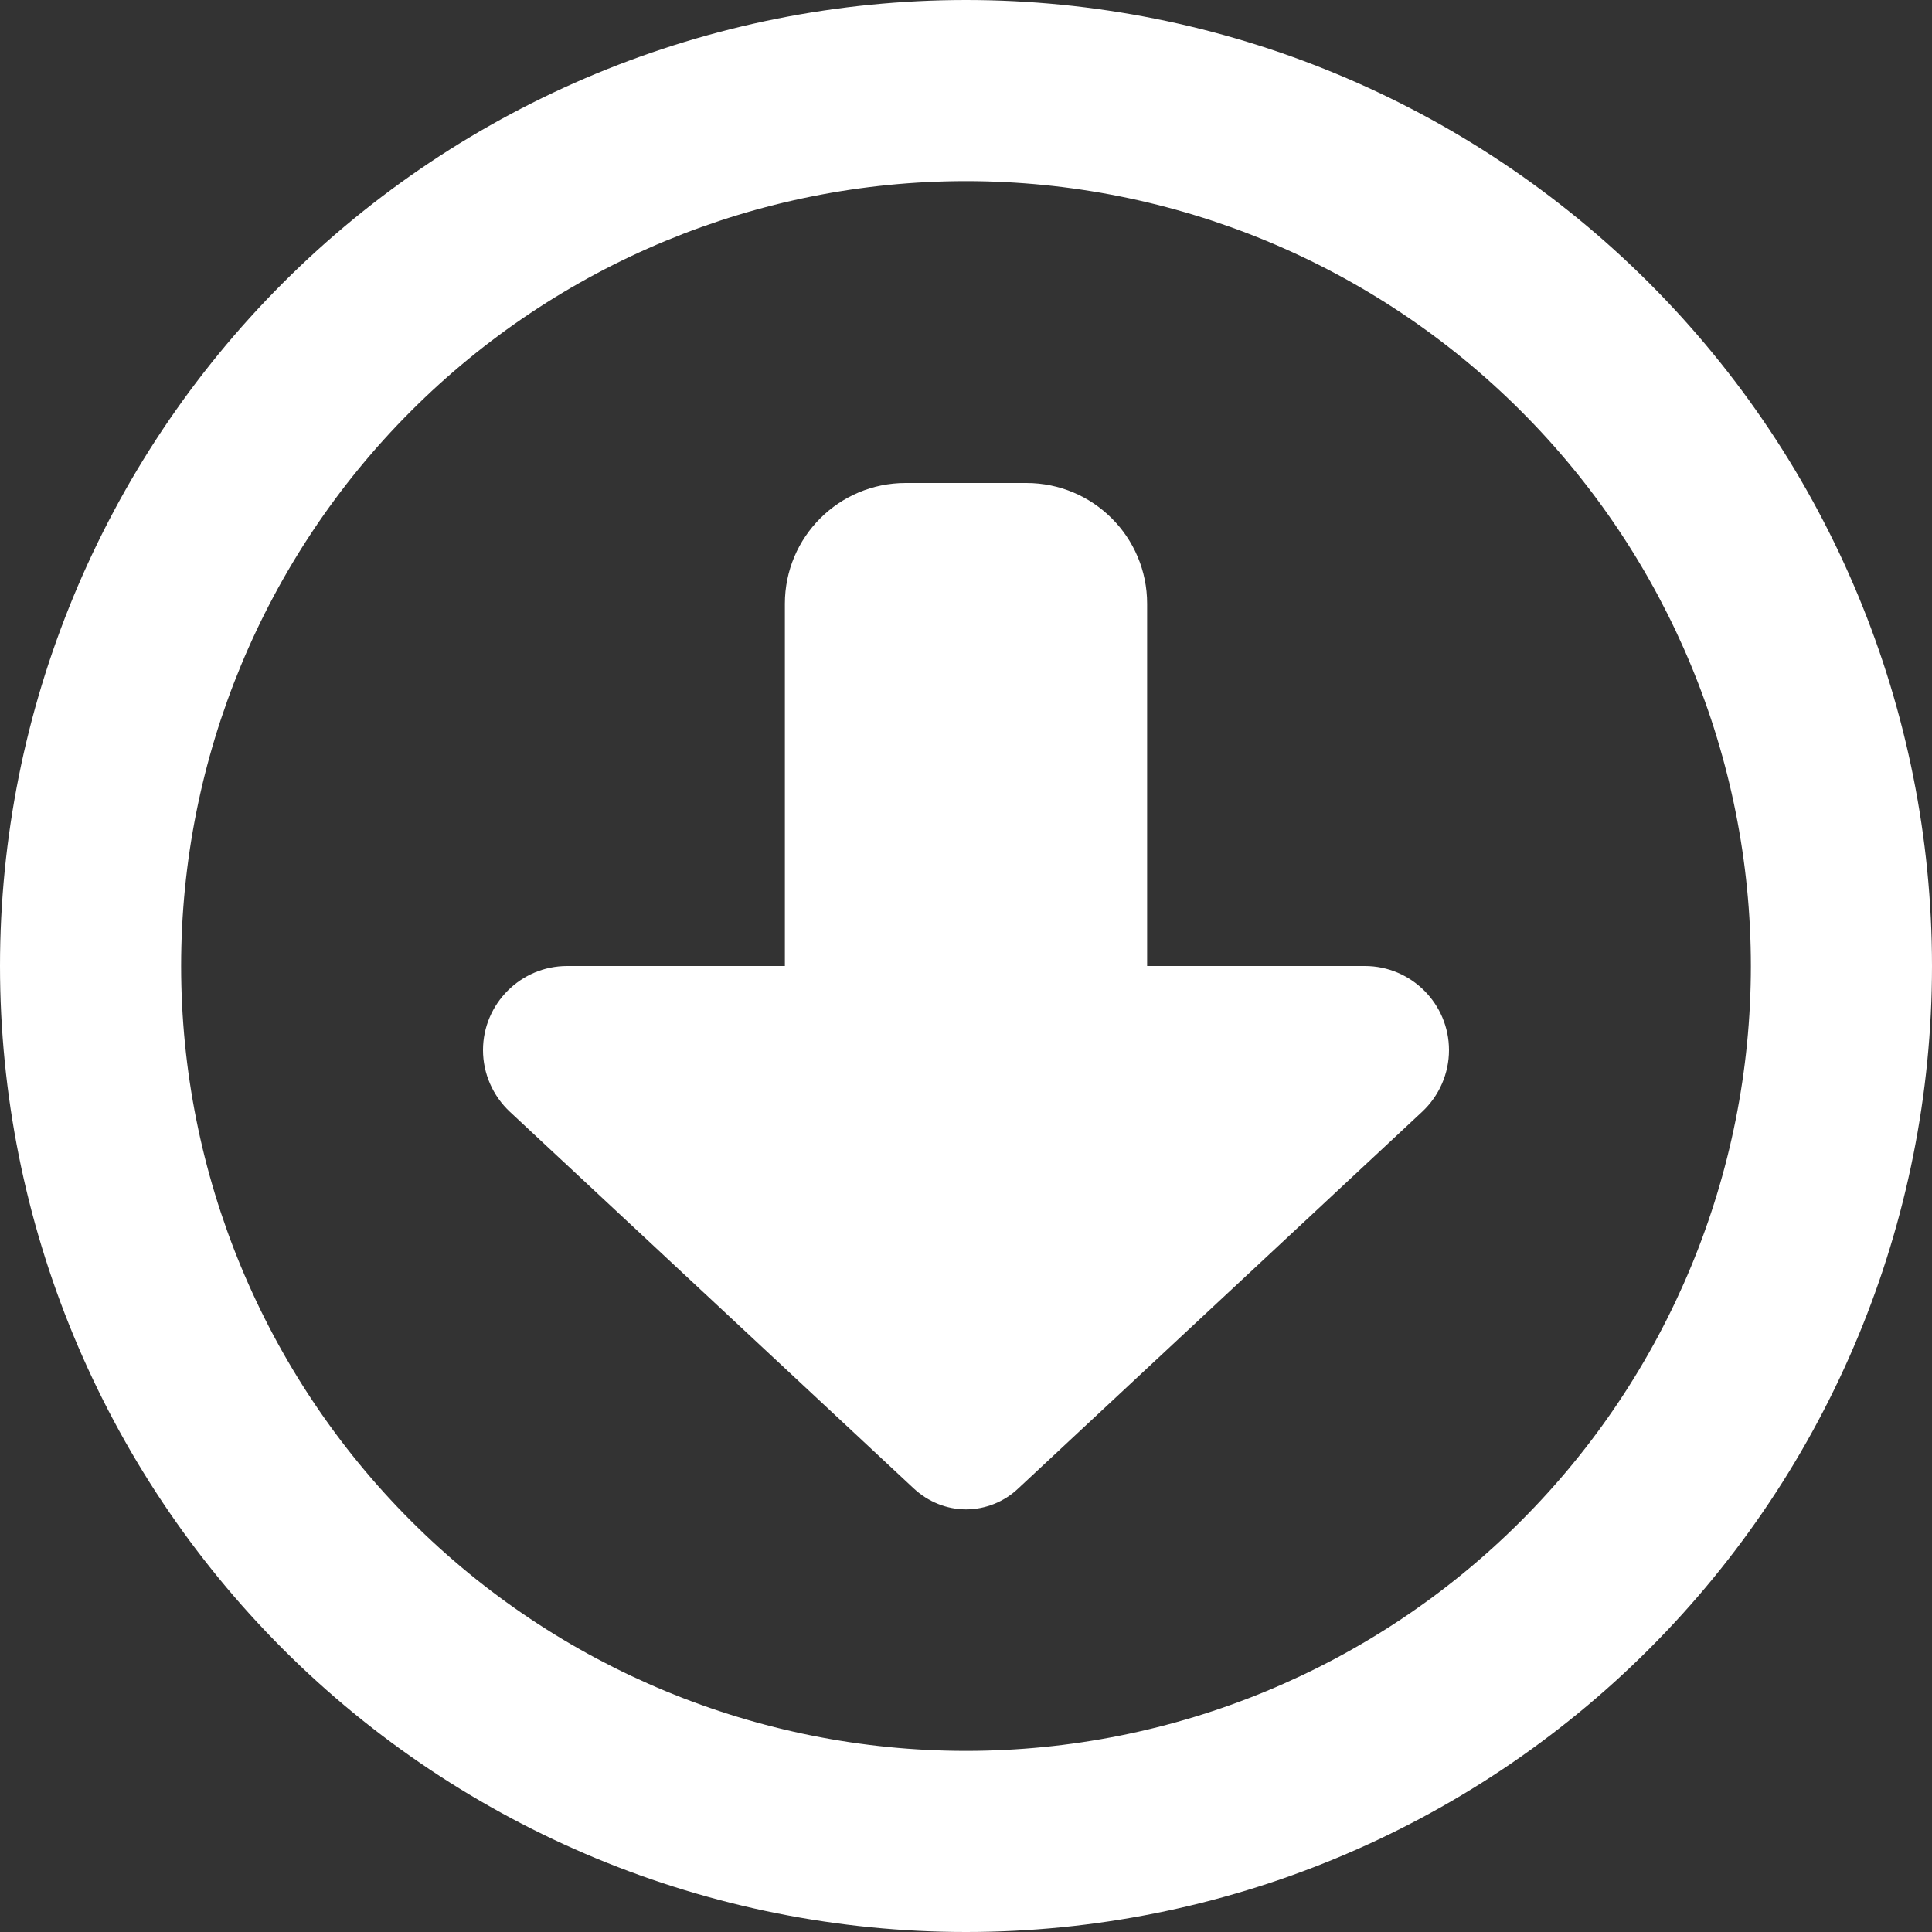<svg width="20" height="20" viewBox="0 0 20 20" fill="none" xmlns="http://www.w3.org/2000/svg">
<rect x="0" y="0" width="20" height="20" fill="#333333" stroke="none"/>
<path d="M10 18.125C7.845 18.125 5.778 17.269 4.255 15.745C2.731 14.222 1.875 12.155 1.875 10C1.875 7.845 2.731 5.778 4.255 4.255C5.778 2.731 7.845 1.875 10 1.875C12.155 1.875 14.222 2.731 15.745 4.255C17.269 5.778 18.125 7.845 18.125 10C18.125 12.155 17.269 14.222 15.745 15.745C14.222 17.269 12.155 18.125 10 18.125ZM10 0C7.348 0 4.804 1.054 2.929 2.929C1.054 4.804 0 7.348 0 10C0 12.652 1.054 15.196 2.929 17.071C4.804 18.946 7.348 20 10 20C12.652 20 15.196 18.946 17.071 17.071C18.946 15.196 20 12.652 20 10C20 7.348 18.946 4.804 17.071 2.929C15.196 1.054 12.652 0 10 0ZM14.723 11.508C14.898 11.344 15 11.113 15 10.871C15 10.391 14.609 10 14.129 10H11.875V6.25C11.875 5.559 11.316 5 10.625 5H9.375C8.684 5 8.125 5.559 8.125 6.25V10H5.871C5.391 10 5 10.391 5 10.871C5 11.113 5.102 11.344 5.277 11.508L9.461 15.41C9.609 15.547 9.801 15.625 10 15.625C10.199 15.625 10.395 15.547 10.539 15.41L14.723 11.508Z" fill="white"/>
</svg>
